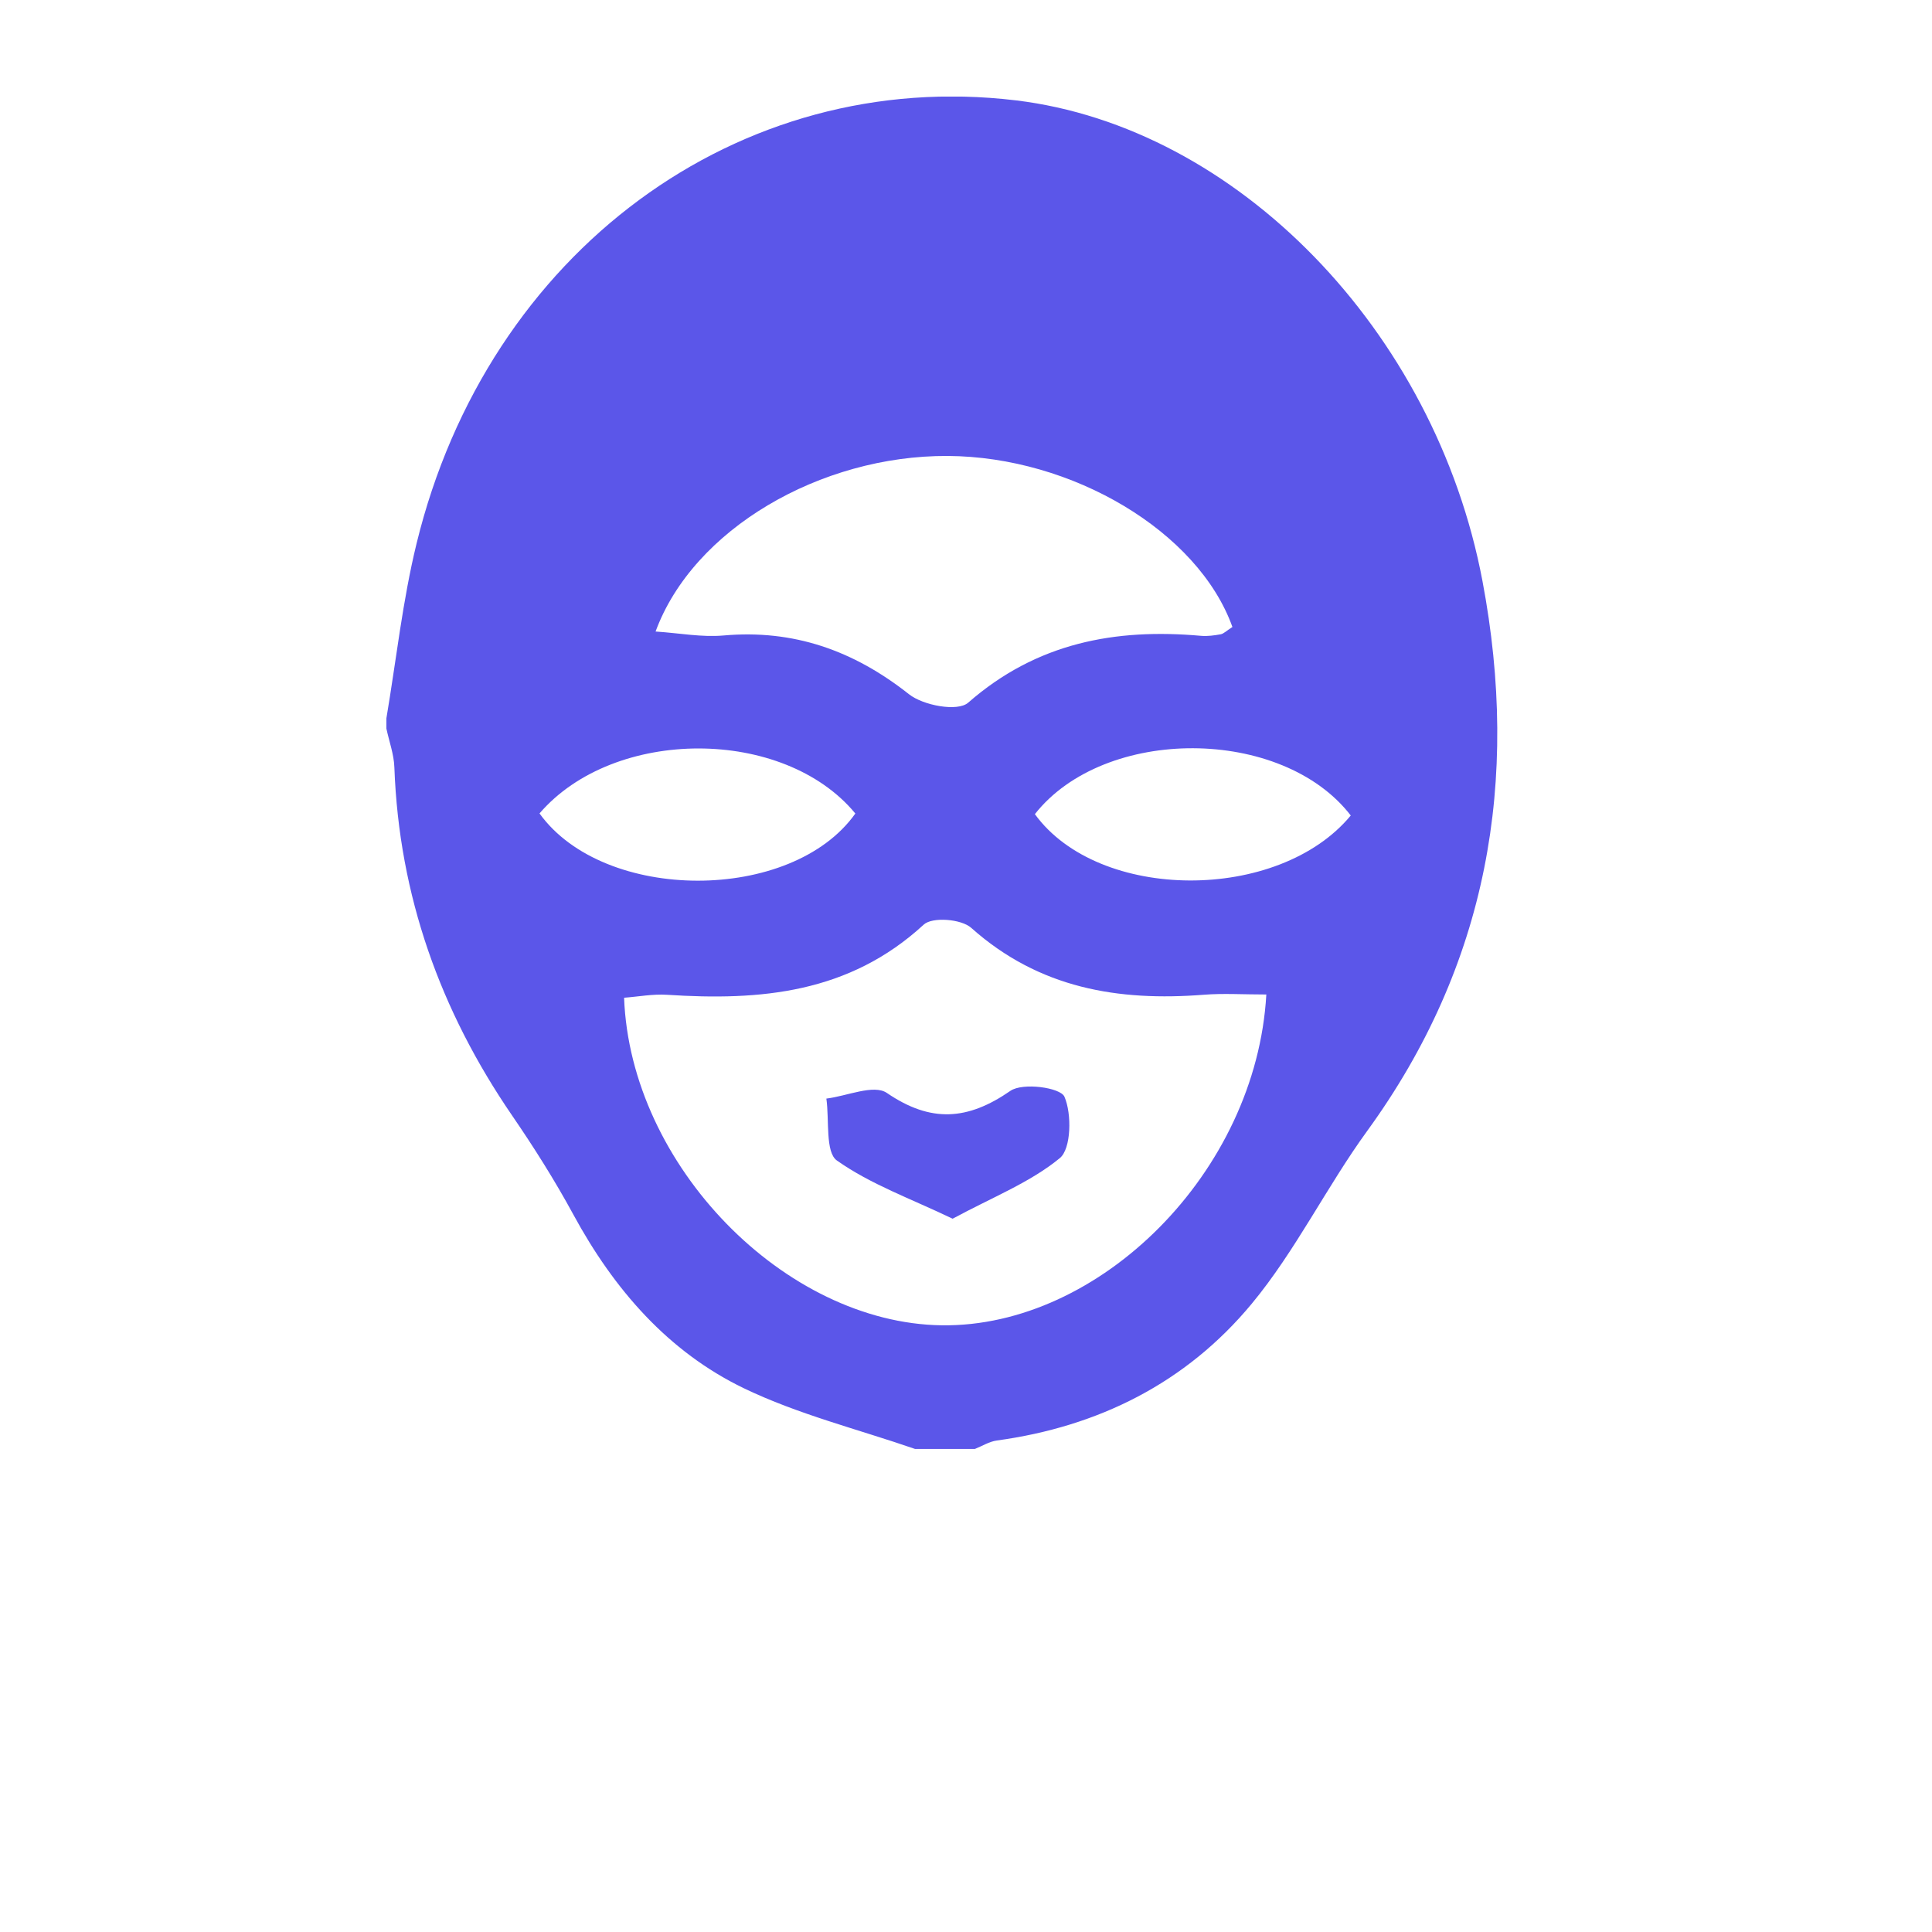 <svg width="40" height="40" viewBox="0 0 40 40" fill="none" xmlns="http://www.w3.org/2000/svg">
<g filter="url(#filter0_d)">
<rect x="4" width="32" height="32" rx="3" fill="white"/>
</g>
<g clip-path="url(#clip0)">
<path d="M18.945 29.999C19.358 29.999 19.771 29.999 20.184 29.999C20.335 29.939 20.483 29.845 20.639 29.824C22.732 29.538 24.553 28.638 25.917 26.991C26.824 25.896 27.465 24.572 28.307 23.414C30.796 19.987 31.473 16.162 30.693 12.03C29.712 6.834 25.595 2.628 21.033 2.078C15.298 1.388 10.099 5.211 8.625 11.251C8.335 12.436 8.204 13.663 8 14.871C8 14.943 8 15.014 8 15.085C8.057 15.352 8.156 15.618 8.165 15.888C8.262 18.549 9.119 20.929 10.6 23.092C11.054 23.754 11.486 24.438 11.87 25.145C12.714 26.701 13.839 27.989 15.4 28.742C16.526 29.284 17.759 29.589 18.945 29.999ZM26.218 20.59C26.008 24.268 22.77 27.484 19.496 27.439C16.252 27.394 13.051 24.134 12.921 20.657C13.216 20.635 13.515 20.577 13.81 20.596C15.739 20.722 17.578 20.568 19.125 19.143C19.303 18.979 19.902 19.026 20.108 19.21C21.515 20.465 23.155 20.734 24.925 20.595C25.327 20.563 25.734 20.59 26.218 20.59ZM25.516 12.981C25.389 13.063 25.335 13.12 25.274 13.132C25.14 13.156 25 13.176 24.865 13.164C23.091 13.006 21.464 13.306 20.044 14.549C19.826 14.739 19.114 14.607 18.818 14.372C17.668 13.464 16.427 13.029 14.98 13.157C14.53 13.197 14.07 13.108 13.573 13.075C14.349 10.961 16.982 9.428 19.618 9.44C22.197 9.453 24.807 11.003 25.516 12.981ZM21.426 16.856C22.87 15.024 26.545 15.04 27.966 16.884C26.47 18.69 22.747 18.675 21.426 16.856ZM11.17 16.841C12.713 15.047 16.227 15.048 17.709 16.843C16.393 18.698 12.505 18.697 11.17 16.841Z" fill="#5B56E9"/>
<path d="M19.723 25.232C20.562 24.78 21.331 24.48 21.943 23.977C22.178 23.784 22.193 23.062 22.038 22.706C21.955 22.516 21.175 22.408 20.919 22.585C20.036 23.196 19.274 23.251 18.363 22.629C18.09 22.442 17.535 22.694 17.109 22.745C17.172 23.186 17.084 23.856 17.327 24.027C18.027 24.522 18.86 24.818 19.723 25.232Z" fill="#5B56E9"/>
</g>
<defs>
<filter id="filter0_d" x="0" y="0" width="40" height="40" filterUnits="userSpaceOnUse" color-interpolation-filters="sRGB">
<feFlood flood-opacity="0" result="BackgroundImageFix"/>
<feColorMatrix in="SourceAlpha" type="matrix" values="0 0 0 0 0 0 0 0 0 0 0 0 0 0 0 0 0 0 127 0"/>
<feOffset dy="4"/>
<feGaussianBlur stdDeviation="2"/>
<feColorMatrix type="matrix" values="0 0 0 0 0 0 0 0 0 0 0 0 0 0 0 0 0 0 0.25 0"/>
<feBlend mode="normal" in2="BackgroundImageFix" result="effect1_dropShadow"/>
<feBlend mode="normal" in="SourceGraphic" in2="effect1_dropShadow" result="shape"/>
</filter>
<clipPath id="clip0">
<rect width="23" height="28" fill="white" transform="matrix(-1 0 0 1 31 2)"/>
</clipPath>
</defs>
</svg>
